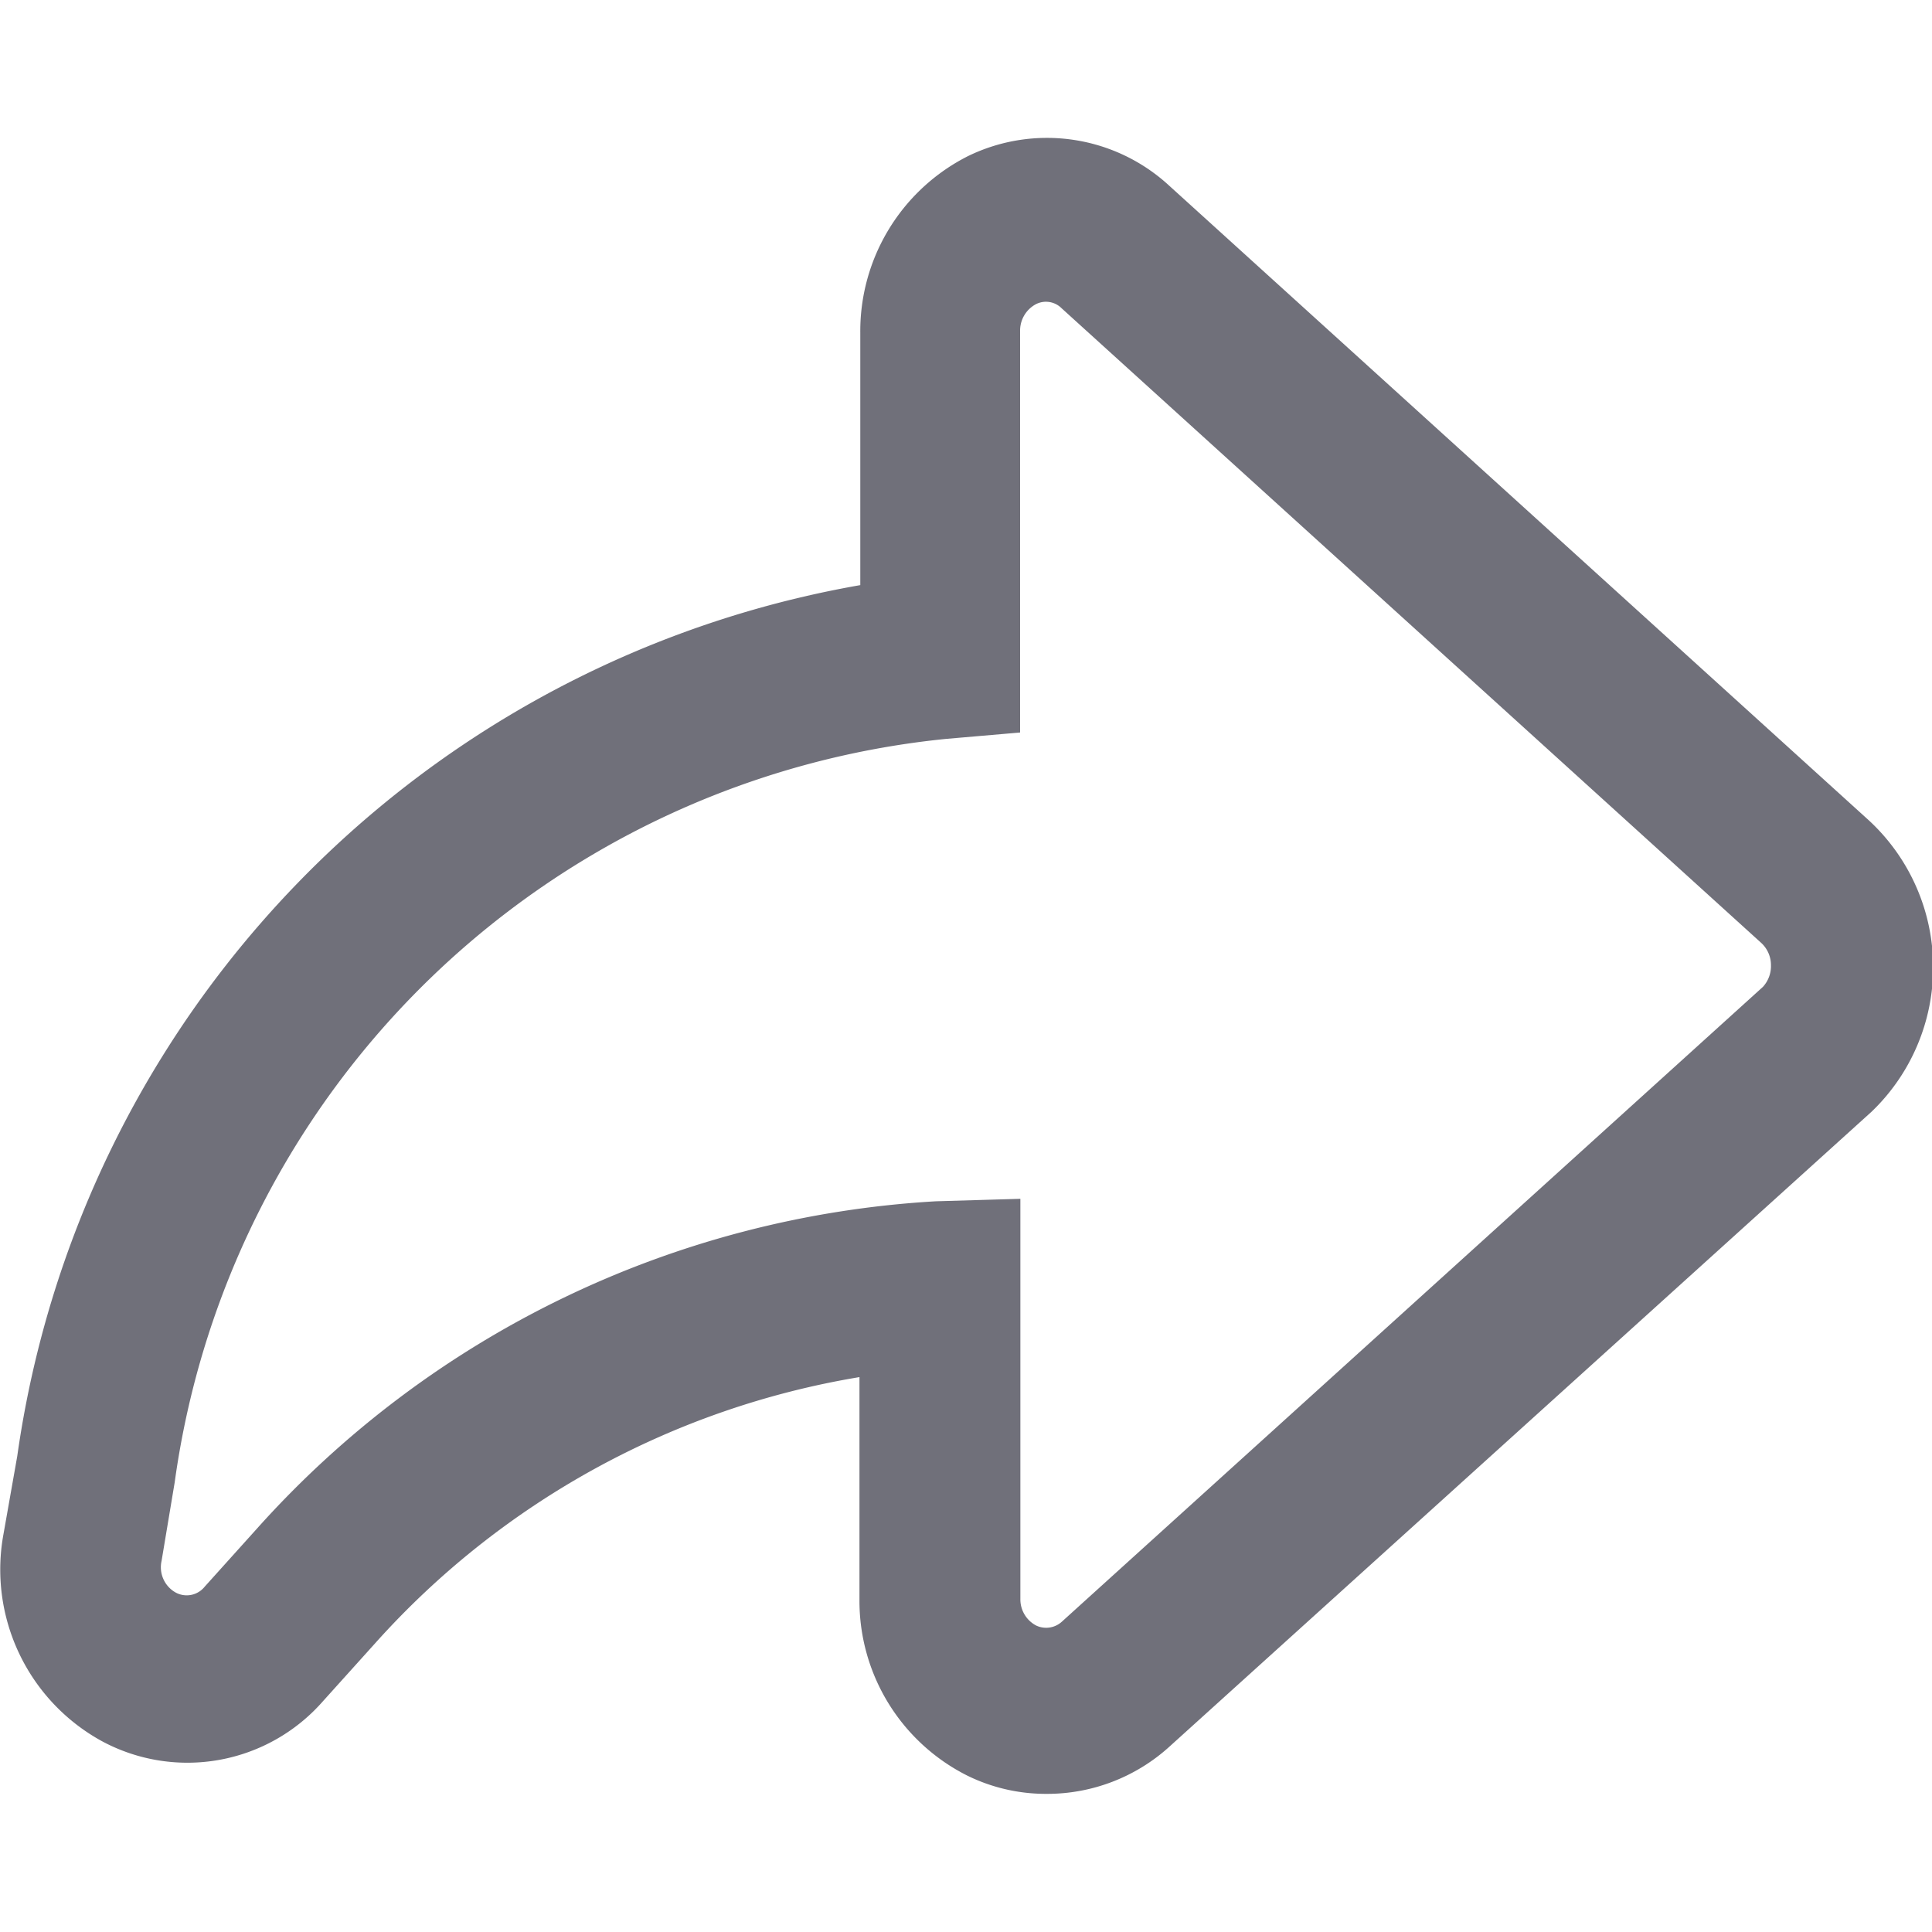 <svg xmlns="http://www.w3.org/2000/svg" xmlns:xlink="http://www.w3.org/1999/xlink" width="14" height="14" viewBox="0 0 14 14">
  <defs>
    <clipPath id="clip-path">
      <rect id="矩形_3095" data-name="矩形 3095" width="14" height="14" transform="translate(782 268)" fill="#fff" stroke="#707070" stroke-width="1"/>
    </clipPath>
  </defs>
  <g id="蒙版组_53" data-name="蒙版组 53" transform="translate(-782 -268)" clip-path="url(#clip-path)">
    <path id="路径_2929" data-name="路径 2929" d="M63.58,66.973a1.29,1.29,0,0,1-.566-.13,1.417,1.417,0,0,1-.786-1.28v-1.61A6.037,6.037,0,0,0,58.72,65.88l-.38.422a1.306,1.306,0,0,1-1.6.29,1.418,1.418,0,0,1-.715-1.5l.1-.566a7.467,7.467,0,0,1,6.109-6.312V56.383a1.42,1.42,0,0,1,.783-1.279,1.306,1.306,0,0,1,1.456.216l5.071,4.6a1.45,1.45,0,0,1,.018,2.11l-5.087,4.6A1.318,1.318,0,0,1,63.58,66.973Zm-.186-4.312v2.9a.214.214,0,0,0,.114.192.169.169,0,0,0,.187-.028l5.08-4.6a.223.223,0,0,0,.058-.157.219.219,0,0,0-.069-.16l-5.071-4.6a.16.16,0,0,0-.186-.03.217.217,0,0,0-.115.193v2.911l-.533.046a6.275,6.275,0,0,0-5.593,5.387l-.095.569a.21.21,0,0,0,.1.229.167.167,0,0,0,.212-.041l.378-.42a7.154,7.154,0,0,1,4.92-2.373Z" transform="translate(726 214.026)" fill="#70707a"/>
  </g>
</svg>
